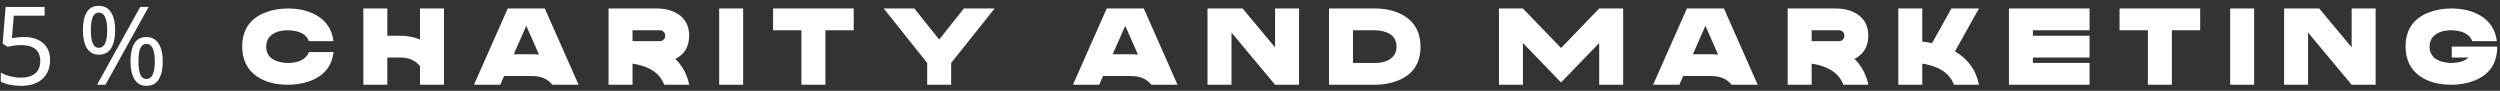 <svg width="413" height="15" viewBox="0 0 413 15" fill="none" xmlns="http://www.w3.org/2000/svg">
<rect x="0" y="0" width="413" height="15" fill="#333333" stroke="none"/>
<path d="M3.95 6.116C5.27 6.116 6.32 6.446 7.1 7.106C7.88 7.766 8.27 8.696 8.27 9.896C8.27 11.228 7.844 12.278 6.992 13.046C6.152 13.802 4.976 14.18 3.464 14.18C2.804 14.18 2.18 14.12 1.592 14C1.016 13.88 0.53 13.706 0.134 13.478V11.984C0.566 12.248 1.088 12.458 1.7 12.614C2.324 12.758 2.918 12.83 3.482 12.83C4.43 12.83 5.192 12.608 5.768 12.164C6.356 11.708 6.65 11.006 6.65 10.058C6.65 9.218 6.392 8.576 5.876 8.132C5.36 7.676 4.544 7.448 3.428 7.448C3.092 7.448 2.708 7.478 2.276 7.538C1.844 7.598 1.496 7.658 1.232 7.718L0.44 7.214L0.926 1.148H7.37V2.588H2.276L1.97 6.314C2.174 6.278 2.45 6.236 2.798 6.188C3.146 6.14 3.53 6.116 3.95 6.116ZM16.321 0.968C17.209 0.968 17.881 1.322 18.337 2.03C18.793 2.726 19.021 3.71 19.021 4.982C19.021 6.254 18.799 7.25 18.355 7.97C17.923 8.678 17.245 9.032 16.321 9.032C15.469 9.032 14.815 8.678 14.359 7.97C13.915 7.25 13.693 6.254 13.693 4.982C13.693 3.71 13.903 2.726 14.323 2.03C14.743 1.322 15.409 0.968 16.321 0.968ZM24.547 1.148L17.419 14H16.033L23.161 1.148H24.547ZM16.321 2.084C15.865 2.084 15.529 2.33 15.313 2.822C15.109 3.302 15.007 4.022 15.007 4.982C15.007 5.942 15.109 6.668 15.313 7.16C15.529 7.652 15.865 7.898 16.321 7.898C17.245 7.898 17.707 6.926 17.707 4.982C17.707 3.05 17.245 2.084 16.321 2.084ZM24.187 6.116C25.063 6.116 25.729 6.47 26.185 7.178C26.653 7.874 26.887 8.858 26.887 10.13C26.887 11.402 26.665 12.398 26.221 13.118C25.789 13.826 25.111 14.18 24.187 14.18C23.335 14.18 22.681 13.826 22.225 13.118C21.781 12.398 21.559 11.402 21.559 10.13C21.559 8.858 21.769 7.874 22.189 7.178C22.609 6.47 23.275 6.116 24.187 6.116ZM24.187 7.25C23.731 7.25 23.395 7.49 23.179 7.97C22.975 8.45 22.873 9.17 22.873 10.13C22.873 11.102 22.975 11.834 23.179 12.326C23.395 12.806 23.731 13.046 24.187 13.046C25.111 13.046 25.573 12.074 25.573 10.13C25.573 8.21 25.111 7.25 24.187 7.25ZM47.57 1.4C49.442 1.4 51.05 1.796 52.394 2.588C53.966 3.548 54.866 4.952 55.094 6.8H51.026C50.666 5.792 49.724 5.204 48.2 5.036C47.984 5.012 47.774 5 47.57 5C46.286 5 45.32 5.318 44.672 5.954C44.204 6.41 43.97 6.992 43.97 7.7C43.97 8.072 44.03 8.408 44.15 8.708C44.282 8.996 44.438 9.236 44.618 9.428C44.798 9.608 45.02 9.764 45.284 9.896C45.548 10.028 45.782 10.124 45.986 10.184C46.202 10.244 46.442 10.292 46.706 10.328C46.97 10.364 47.15 10.388 47.246 10.4C47.354 10.4 47.462 10.4 47.57 10.4C48.926 10.4 49.922 10.058 50.558 9.374C50.774 9.146 50.936 8.888 51.044 8.6H55.094C54.818 11.024 53.432 12.65 50.936 13.478C49.892 13.826 48.77 14 47.57 14C45.482 14 43.76 13.532 42.404 12.596C40.82 11.492 40.022 9.86 40.01 7.7C40.01 4.94 41.282 3.062 43.826 2.066C44.978 1.622 46.226 1.4 47.57 1.4ZM60.026 1.4H63.986V5.9H66.038C67.214 5.9 68.33 6.104 69.386 6.512V1.4H73.346V14H69.386V10.94C68.666 9.98 67.55 9.5 66.038 9.5H63.986V14H60.026V1.4ZM83.881 1.4H90.001L95.581 14H91.243C90.523 13.052 89.413 12.572 87.913 12.56H83.269L82.639 14H78.301L83.881 1.4ZM86.941 4.262L84.871 8.96H87.913C88.297 8.96 88.675 8.984 89.047 9.032L86.941 4.262ZM100.532 1.4H108.452C109.976 1.4 111.236 1.76 112.232 2.48C113.312 3.272 113.852 4.412 113.852 5.9C113.84 7.7 113.078 8.978 111.566 9.734C112.754 10.886 113.516 12.308 113.852 14H109.73C109.058 12.212 107.486 11.078 105.014 10.598C104.834 10.562 104.66 10.532 104.492 10.508V14H100.532V1.4ZM104.492 5V6.8H108.992C109.376 6.8 109.652 6.626 109.82 6.278C109.868 6.158 109.892 6.038 109.892 5.918C109.904 5.522 109.73 5.24 109.37 5.072C109.25 5.024 109.13 5 109.01 5H104.492ZM118.808 1.4H122.768V14H118.808V1.4ZM127.714 1.4H141.034V5H136.354V14H132.394V5H127.714V1.4ZM145.99 1.4H151.048L155.152 6.53L159.238 1.4H164.314L157.132 10.4V14H153.172V10.4L145.99 1.4ZM182.83 1.4H188.95L194.53 14H190.192C189.472 13.052 188.362 12.572 186.862 12.56H182.218L181.588 14H177.25L182.83 1.4ZM185.89 4.262L183.82 8.96H186.862C187.246 8.96 187.624 8.984 187.996 9.032L185.89 4.262ZM199.481 1.4H205.277L210.641 7.826V1.4H214.601V14H210.641L203.441 5.378V14H199.481V1.4ZM219.549 1.4H227.109C229.053 1.4 230.703 1.82 232.059 2.66C233.787 3.764 234.657 5.444 234.669 7.7C234.669 10.472 233.403 12.35 230.871 13.334C229.731 13.778 228.477 14 227.109 14H219.549V1.4ZM223.509 5V10.4H227.109C228.465 10.4 229.461 10.058 230.097 9.374C230.505 8.918 230.709 8.36 230.709 7.7C230.709 6.368 229.959 5.522 228.459 5.162C228.015 5.054 227.565 5 227.109 5H223.509ZM247.628 1.4H251.588L257.888 7.934L264.188 1.4H268.148V14H264.188V7.106L257.888 13.622L251.588 7.106V14H247.628V1.4ZM278.673 1.4H284.793L290.373 14H286.035C285.315 13.052 284.205 12.572 282.705 12.56H278.061L277.431 14H273.093L278.673 1.4ZM281.733 4.262L279.663 8.96H282.705C283.089 8.96 283.467 8.984 283.839 9.032L281.733 4.262ZM295.324 1.4H303.244C304.768 1.4 306.028 1.76 307.024 2.48C308.104 3.272 308.644 4.412 308.644 5.9C308.632 7.7 307.87 8.978 306.358 9.734C307.546 10.886 308.308 12.308 308.644 14H304.522C303.85 12.212 302.278 11.078 299.806 10.598C299.626 10.562 299.452 10.532 299.284 10.508V14H295.324V1.4ZM299.284 5V6.8H303.784C304.168 6.8 304.444 6.626 304.612 6.278C304.66 6.158 304.684 6.038 304.684 5.918C304.696 5.522 304.522 5.24 304.162 5.072C304.042 5.024 303.922 5 303.802 5H299.284ZM313.599 1.4H317.559V6.872C318.123 6.932 318.663 7.016 319.179 7.124L322.329 1.472L322.383 1.4H326.919L322.959 8.492C325.131 9.752 326.451 11.588 326.919 14H322.797C322.125 12.212 320.553 11.078 318.081 10.598C317.901 10.562 317.727 10.532 317.559 10.508V14H313.599V1.4ZM331.875 1.4H345.195V5H335.835V5.9H345.195V9.5H335.835V10.4H345.195V14H331.875V1.4ZM350.15 1.4H363.47V5H358.79V14H354.83V5H350.15V1.4ZM368.426 1.4H372.386V14H368.426V1.4ZM377.333 1.4H383.129L388.493 7.826V1.4H392.453V14H388.493L381.293 5.378V14H377.333V1.4ZM404.961 1.4C406.833 1.4 408.441 1.796 409.785 2.588C411.357 3.548 412.257 4.952 412.485 6.8H408.417C408.057 5.792 407.115 5.204 405.591 5.036C405.375 5.012 405.165 5 404.961 5C403.677 5 402.711 5.318 402.063 5.954C401.595 6.41 401.361 6.992 401.361 7.7C401.361 8.072 401.421 8.408 401.541 8.708C401.673 8.996 401.829 9.236 402.009 9.428C402.189 9.608 402.411 9.764 402.675 9.896C402.939 10.028 403.173 10.124 403.377 10.184C403.593 10.244 403.833 10.292 404.097 10.328C404.361 10.364 404.541 10.388 404.637 10.4C404.745 10.4 404.853 10.4 404.961 10.4C406.221 10.388 407.175 10.088 407.823 9.5H405.033V7.7H412.539C412.539 10.472 411.267 12.35 408.723 13.334C407.583 13.778 406.329 14 404.961 14C402.873 14 401.151 13.532 399.795 12.596C398.211 11.492 397.413 9.86 397.401 7.7C397.401 4.94 398.673 3.062 401.217 2.066C402.369 1.622 403.617 1.4 404.961 1.4Z" fill="white"/>
</svg>
